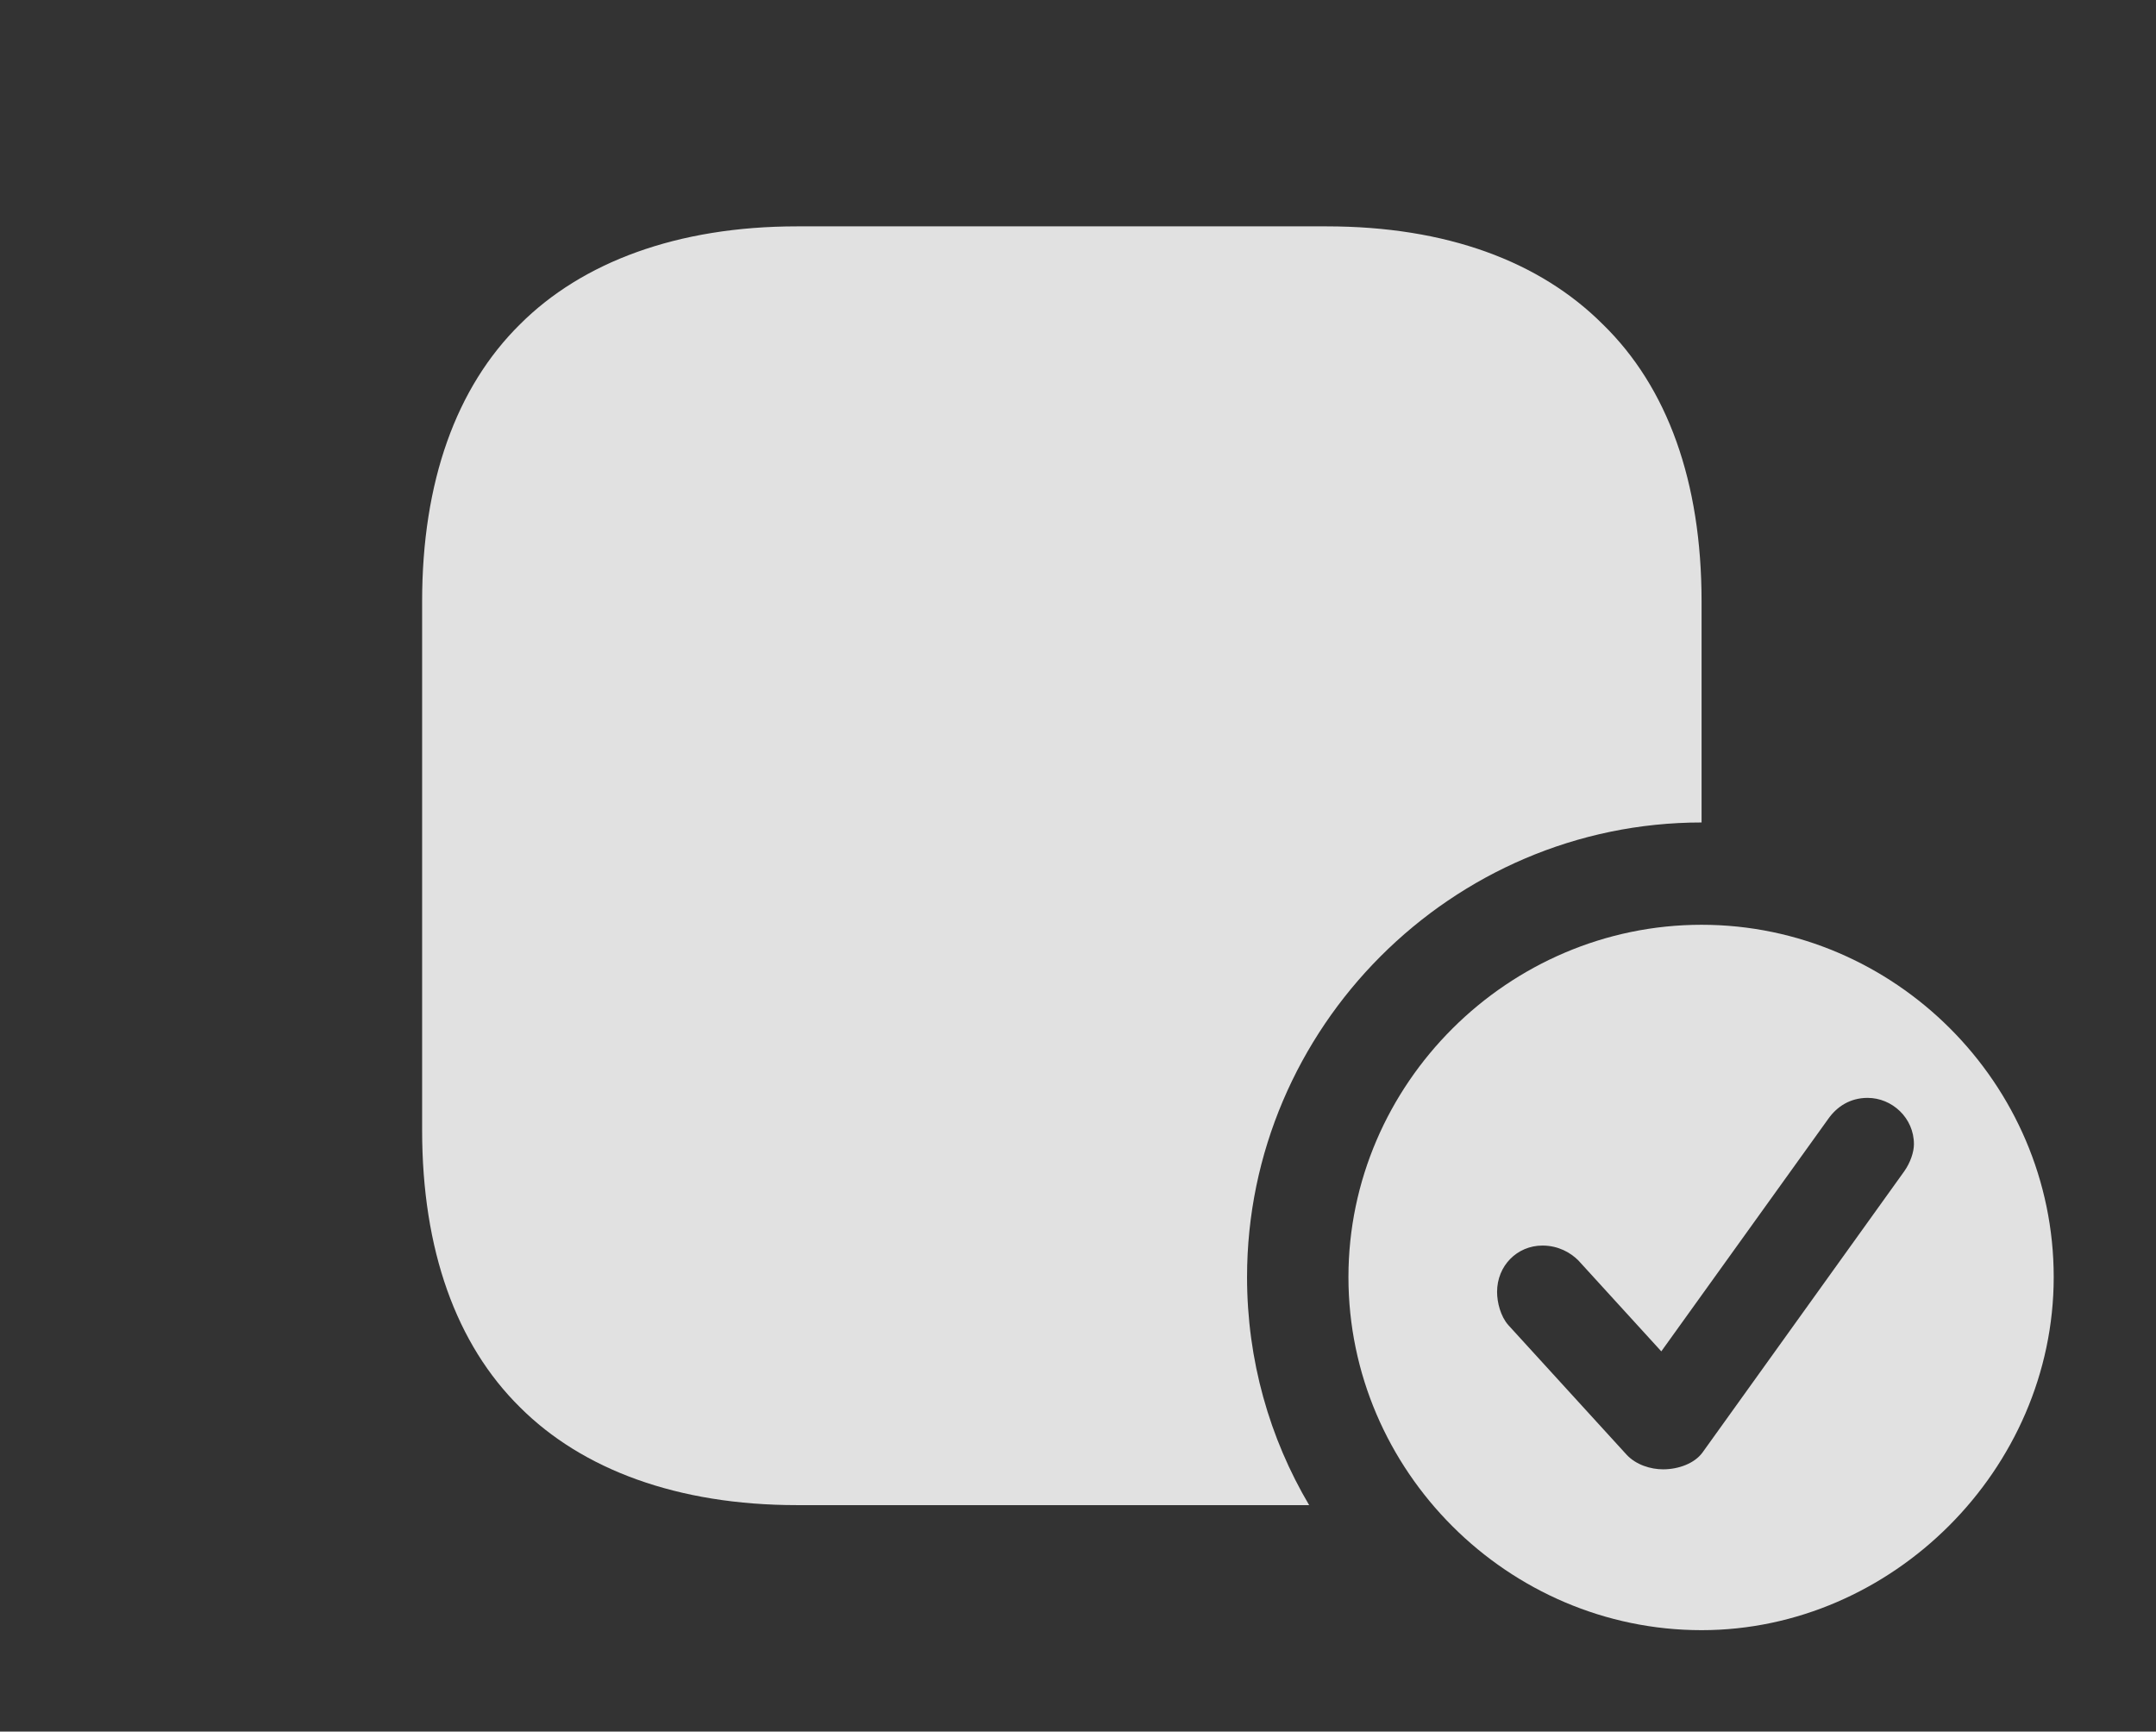 <?xml version="1.0" encoding="UTF-8"?>
<!--Generator: Apple Native CoreSVG 341-->
<!DOCTYPE svg
PUBLIC "-//W3C//DTD SVG 1.1//EN"
       "http://www.w3.org/Graphics/SVG/1.1/DTD/svg11.dtd">
<svg version="1.1" xmlns="http://www.w3.org/2000/svg" xmlns:xlink="http://www.w3.org/1999/xlink" viewBox="0 0 24.092 19.346">
 <rect x="0" y="0" width="24.092" height="19.346" fill="#333333" stroke="none"/>
 <g>
  <rect height="19.346" opacity="0" width="24.092" x="0" y="0"/>
  <path d="M17.91 3.623C18.633 4.326 19.014 5.381 19.014 6.719L19.014 9.189C16.221 9.189 13.935 11.484 13.935 14.268C13.935 15.197 14.187 16.069 14.629 16.816L8.906 16.816C7.568 16.816 6.504 16.416 5.811 15.723C5.098 15.02 4.717 13.965 4.717 12.627L4.717 6.719C4.717 5.381 5.098 4.326 5.811 3.623C6.504 2.93 7.568 2.529 8.906 2.529L14.824 2.529C16.162 2.529 17.207 2.92 17.91 3.623Z" fill="white" fill-opacity="0.85"/>
  <path d="M22.949 14.268C22.949 16.416 21.143 18.213 19.014 18.213C16.855 18.213 15.068 16.436 15.068 14.268C15.068 12.109 16.855 10.332 19.014 10.332C21.172 10.332 22.949 12.109 22.949 14.268ZM20.43 12.5L18.564 15.098L17.637 14.082C17.549 13.994 17.412 13.916 17.236 13.916C16.953 13.916 16.729 14.141 16.729 14.434C16.729 14.551 16.768 14.707 16.855 14.805L18.174 16.25C18.281 16.367 18.447 16.416 18.584 16.416C18.76 16.416 18.936 16.348 19.023 16.23L21.279 13.086C21.348 12.988 21.387 12.871 21.387 12.783C21.387 12.49 21.143 12.266 20.869 12.266C20.674 12.266 20.527 12.363 20.43 12.5Z" fill="white" fill-opacity="0.85"/>
 </g>
</svg>
